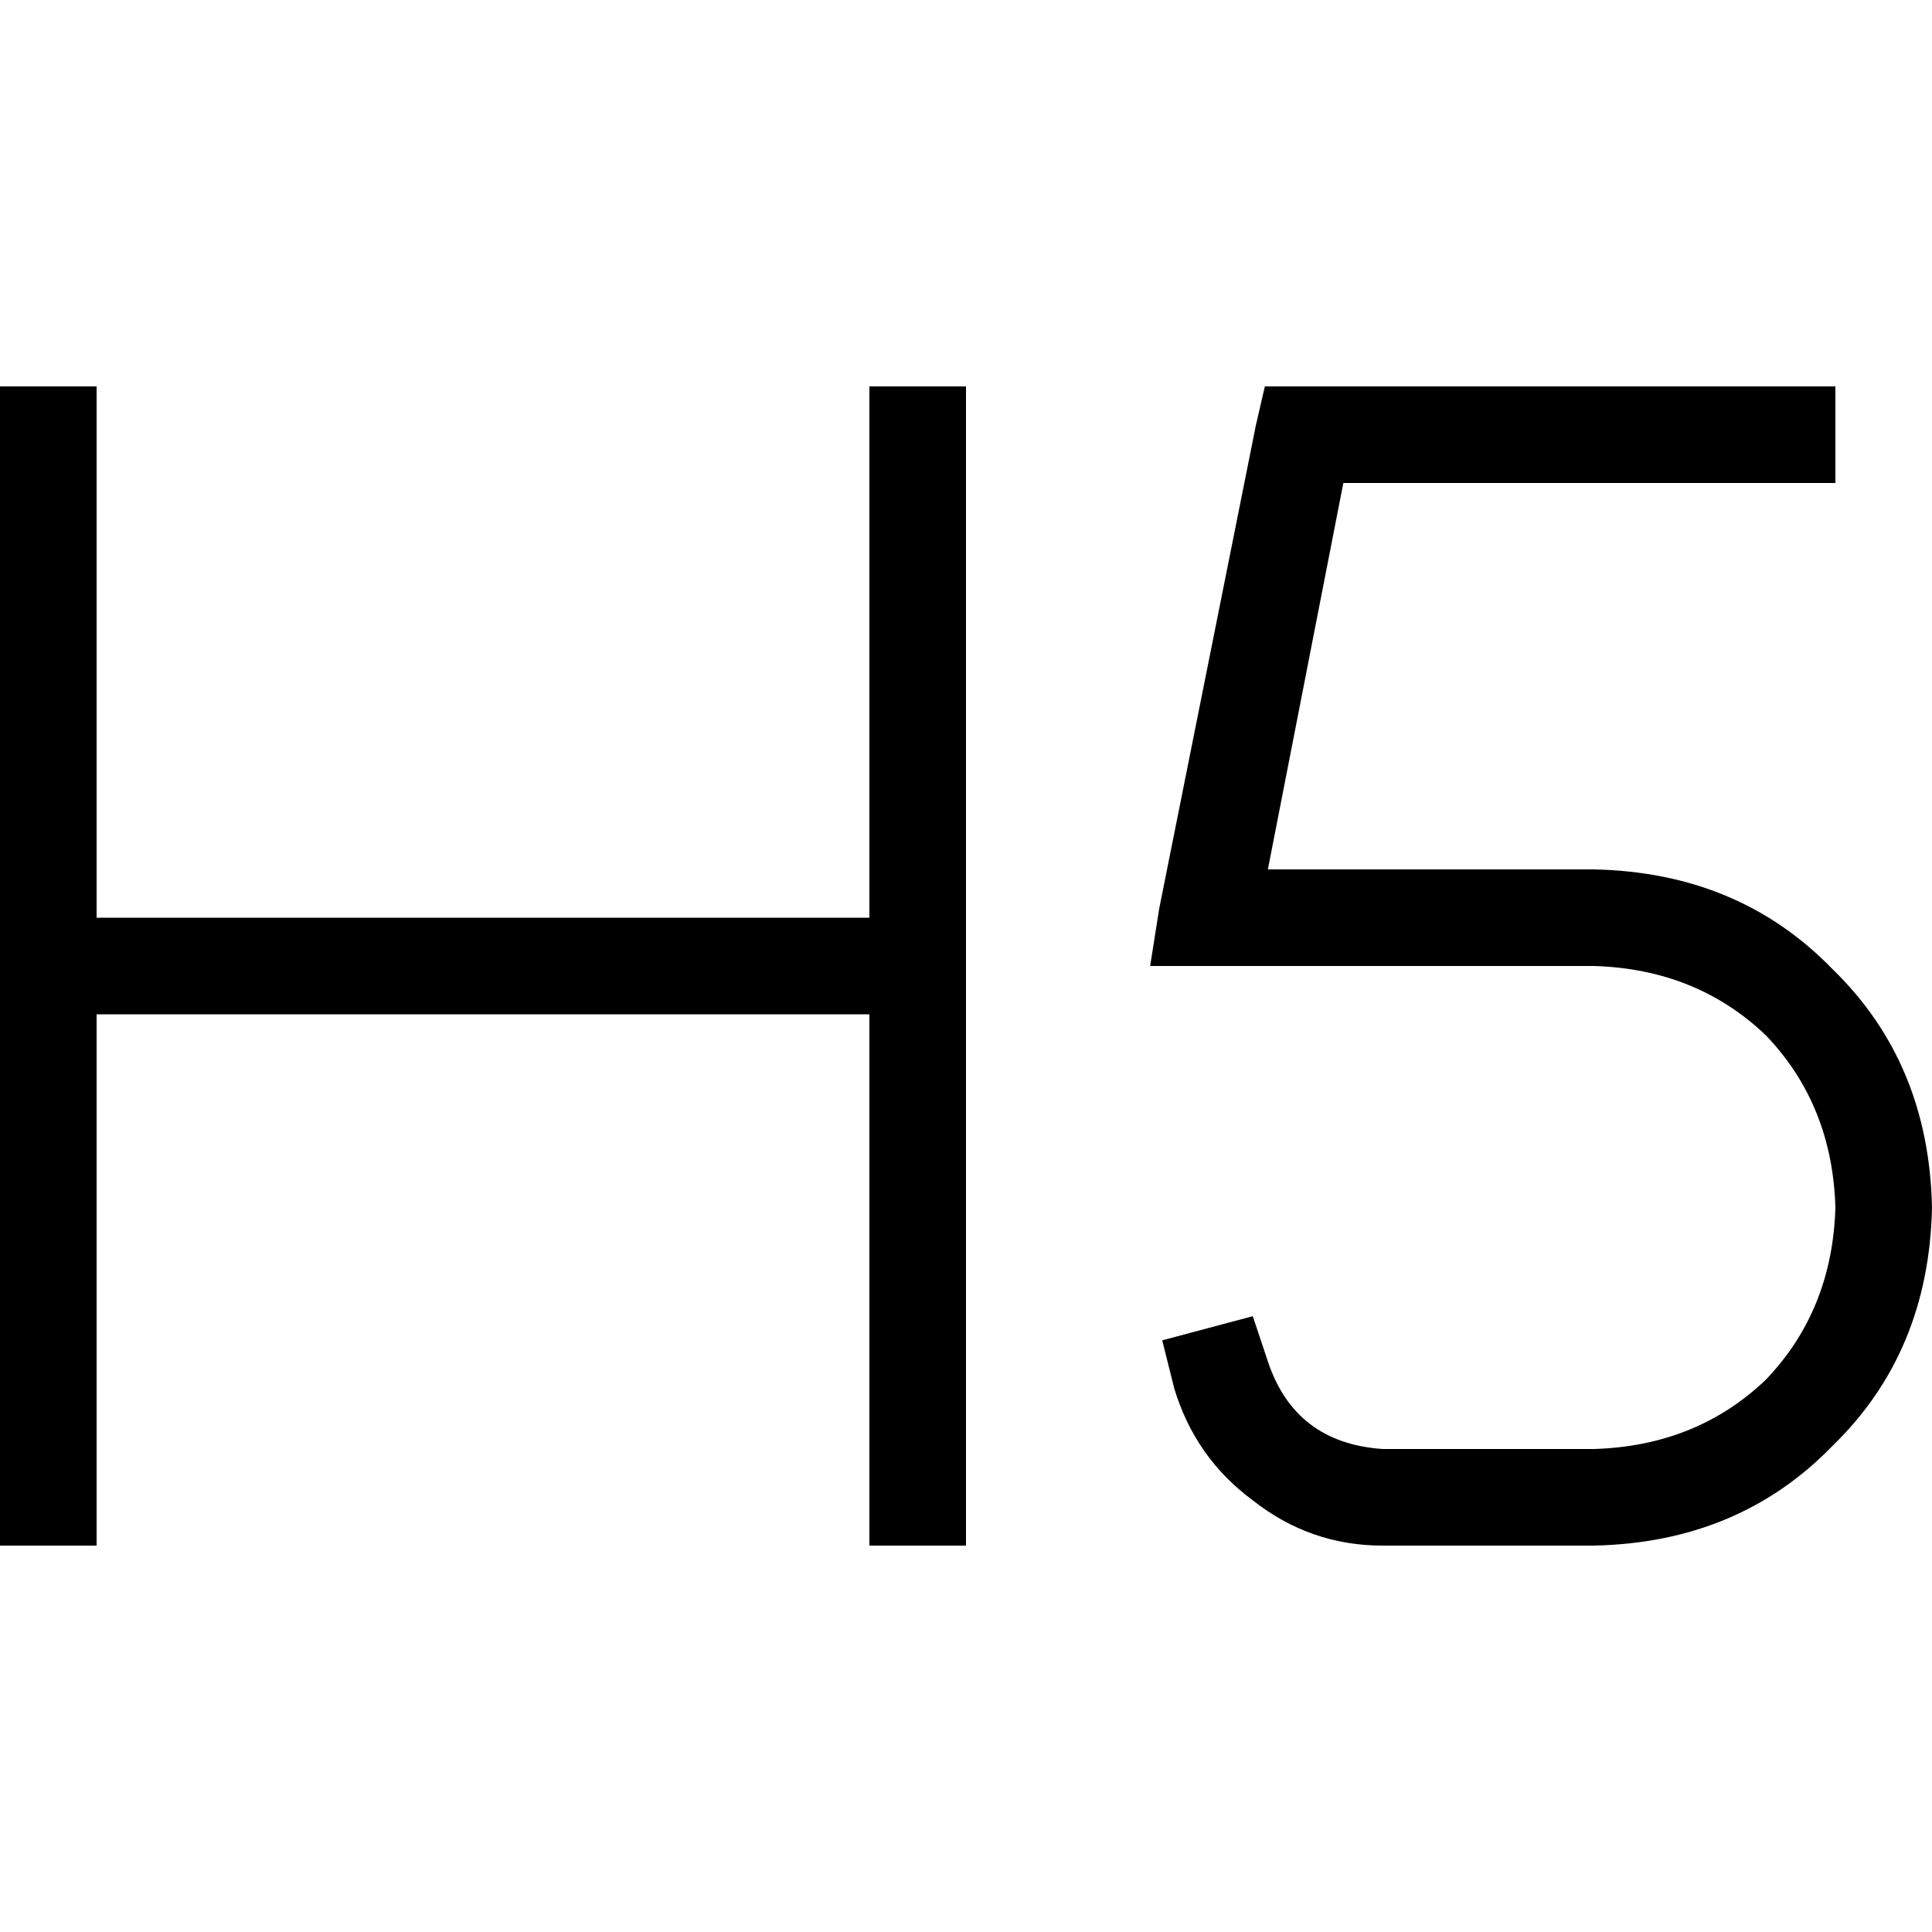 <svg xmlns="http://www.w3.org/2000/svg" viewBox="0 0 512 512">
  <path d="M 25.6 115.2 L 25.6 102.4 L 0 102.4 L 0 115.2 L 0 256 L 0 396.8 L 0 409.6 L 25.6 409.6 L 25.6 396.8 L 25.6 268.8 L 230.4 268.8 L 230.4 396.8 L 230.4 409.6 L 256 409.6 L 256 396.8 L 256 256 L 256 115.2 L 256 102.4 L 230.4 102.4 L 230.4 115.2 L 230.4 243.2 L 25.6 243.2 L 25.6 115.2 L 25.6 115.2 Z M 345.6 102.4 L 335.2 102.4 L 332.8 112.8 L 307.2 240.8 L 304.8 256 L 320 256 L 422.4 256 Q 449.6 256.8 468 274.4 Q 485.6 292.8 486.4 320 Q 485.6 347.2 468 365.6 Q 449.6 383.2 422.4 384 L 366.4 384 Q 343.2 382.4 336 360.8 L 332 348.8 L 308 355.2 L 311.2 368 Q 316.8 386.4 332 397.6 Q 347.2 409.6 366.4 409.6 L 422.4 409.6 Q 460.8 408.8 485.6 383.2 Q 511.2 358.4 512 320 Q 511.2 281.6 485.6 256.8 Q 460.8 231.2 422.4 230.4 L 336 230.4 L 356 128 L 473.6 128 L 486.4 128 L 486.4 102.4 L 473.6 102.4 L 345.6 102.4 L 345.6 102.4 Z" />
</svg>